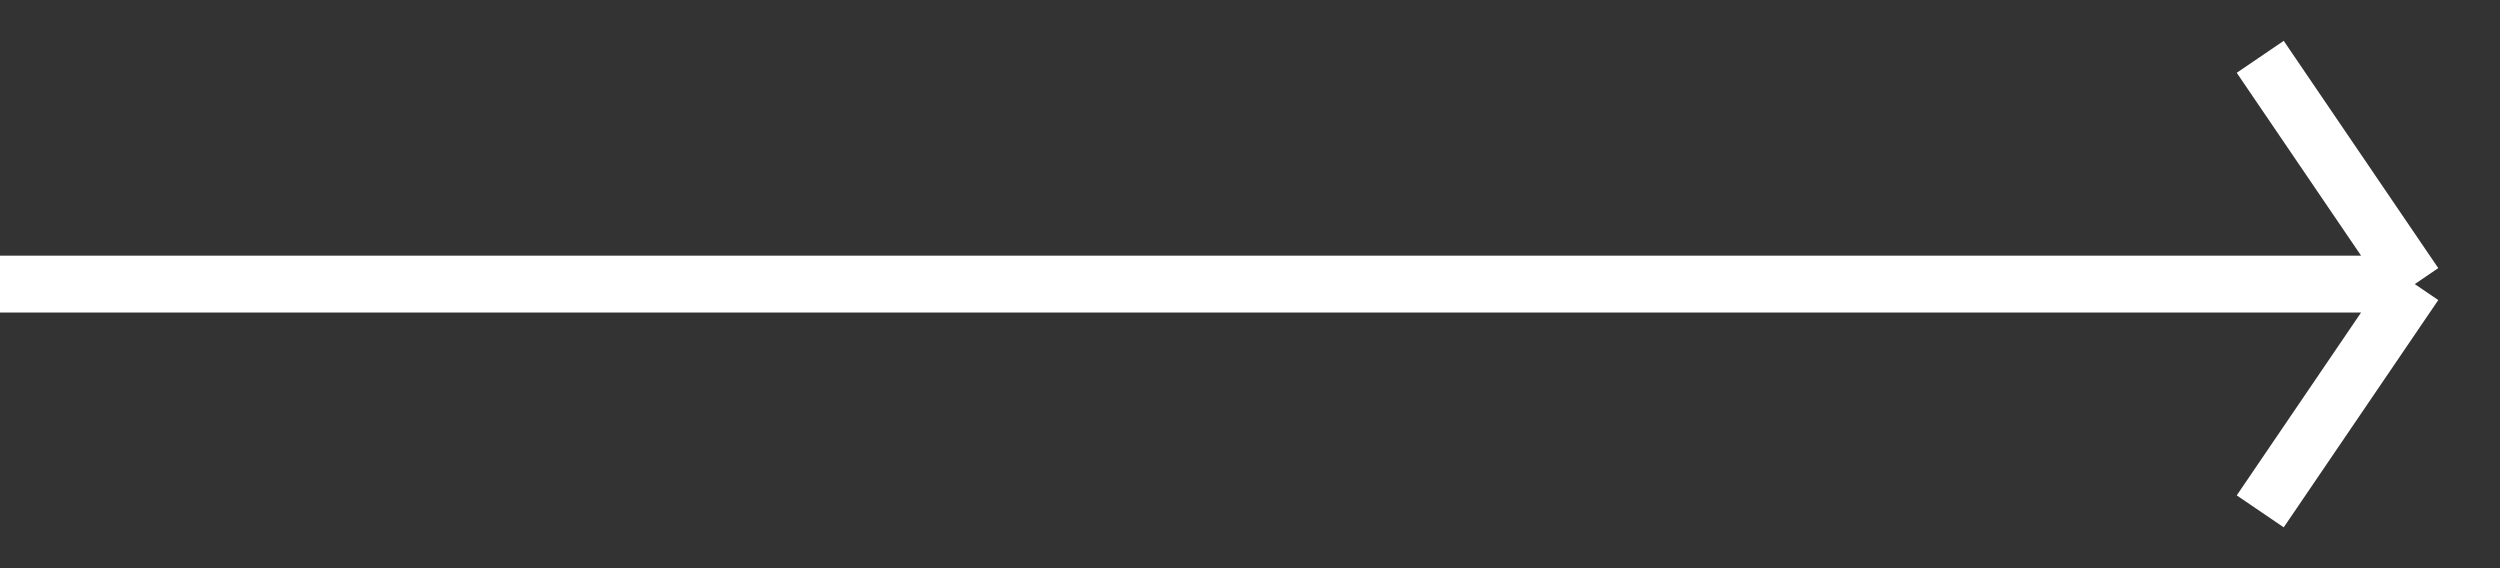 <svg width="44" height="10" viewBox="0 0 44 10" fill="none" xmlns="http://www.w3.org/2000/svg">
<rect x="0" y="0" width="44" height="10" fill="#333333" stroke="none"/>
<path d="M42.5 5L39.78 1M42.5 5L39.78 9M42.5 5H-4.47035e-07" stroke="white"/>
</svg>
